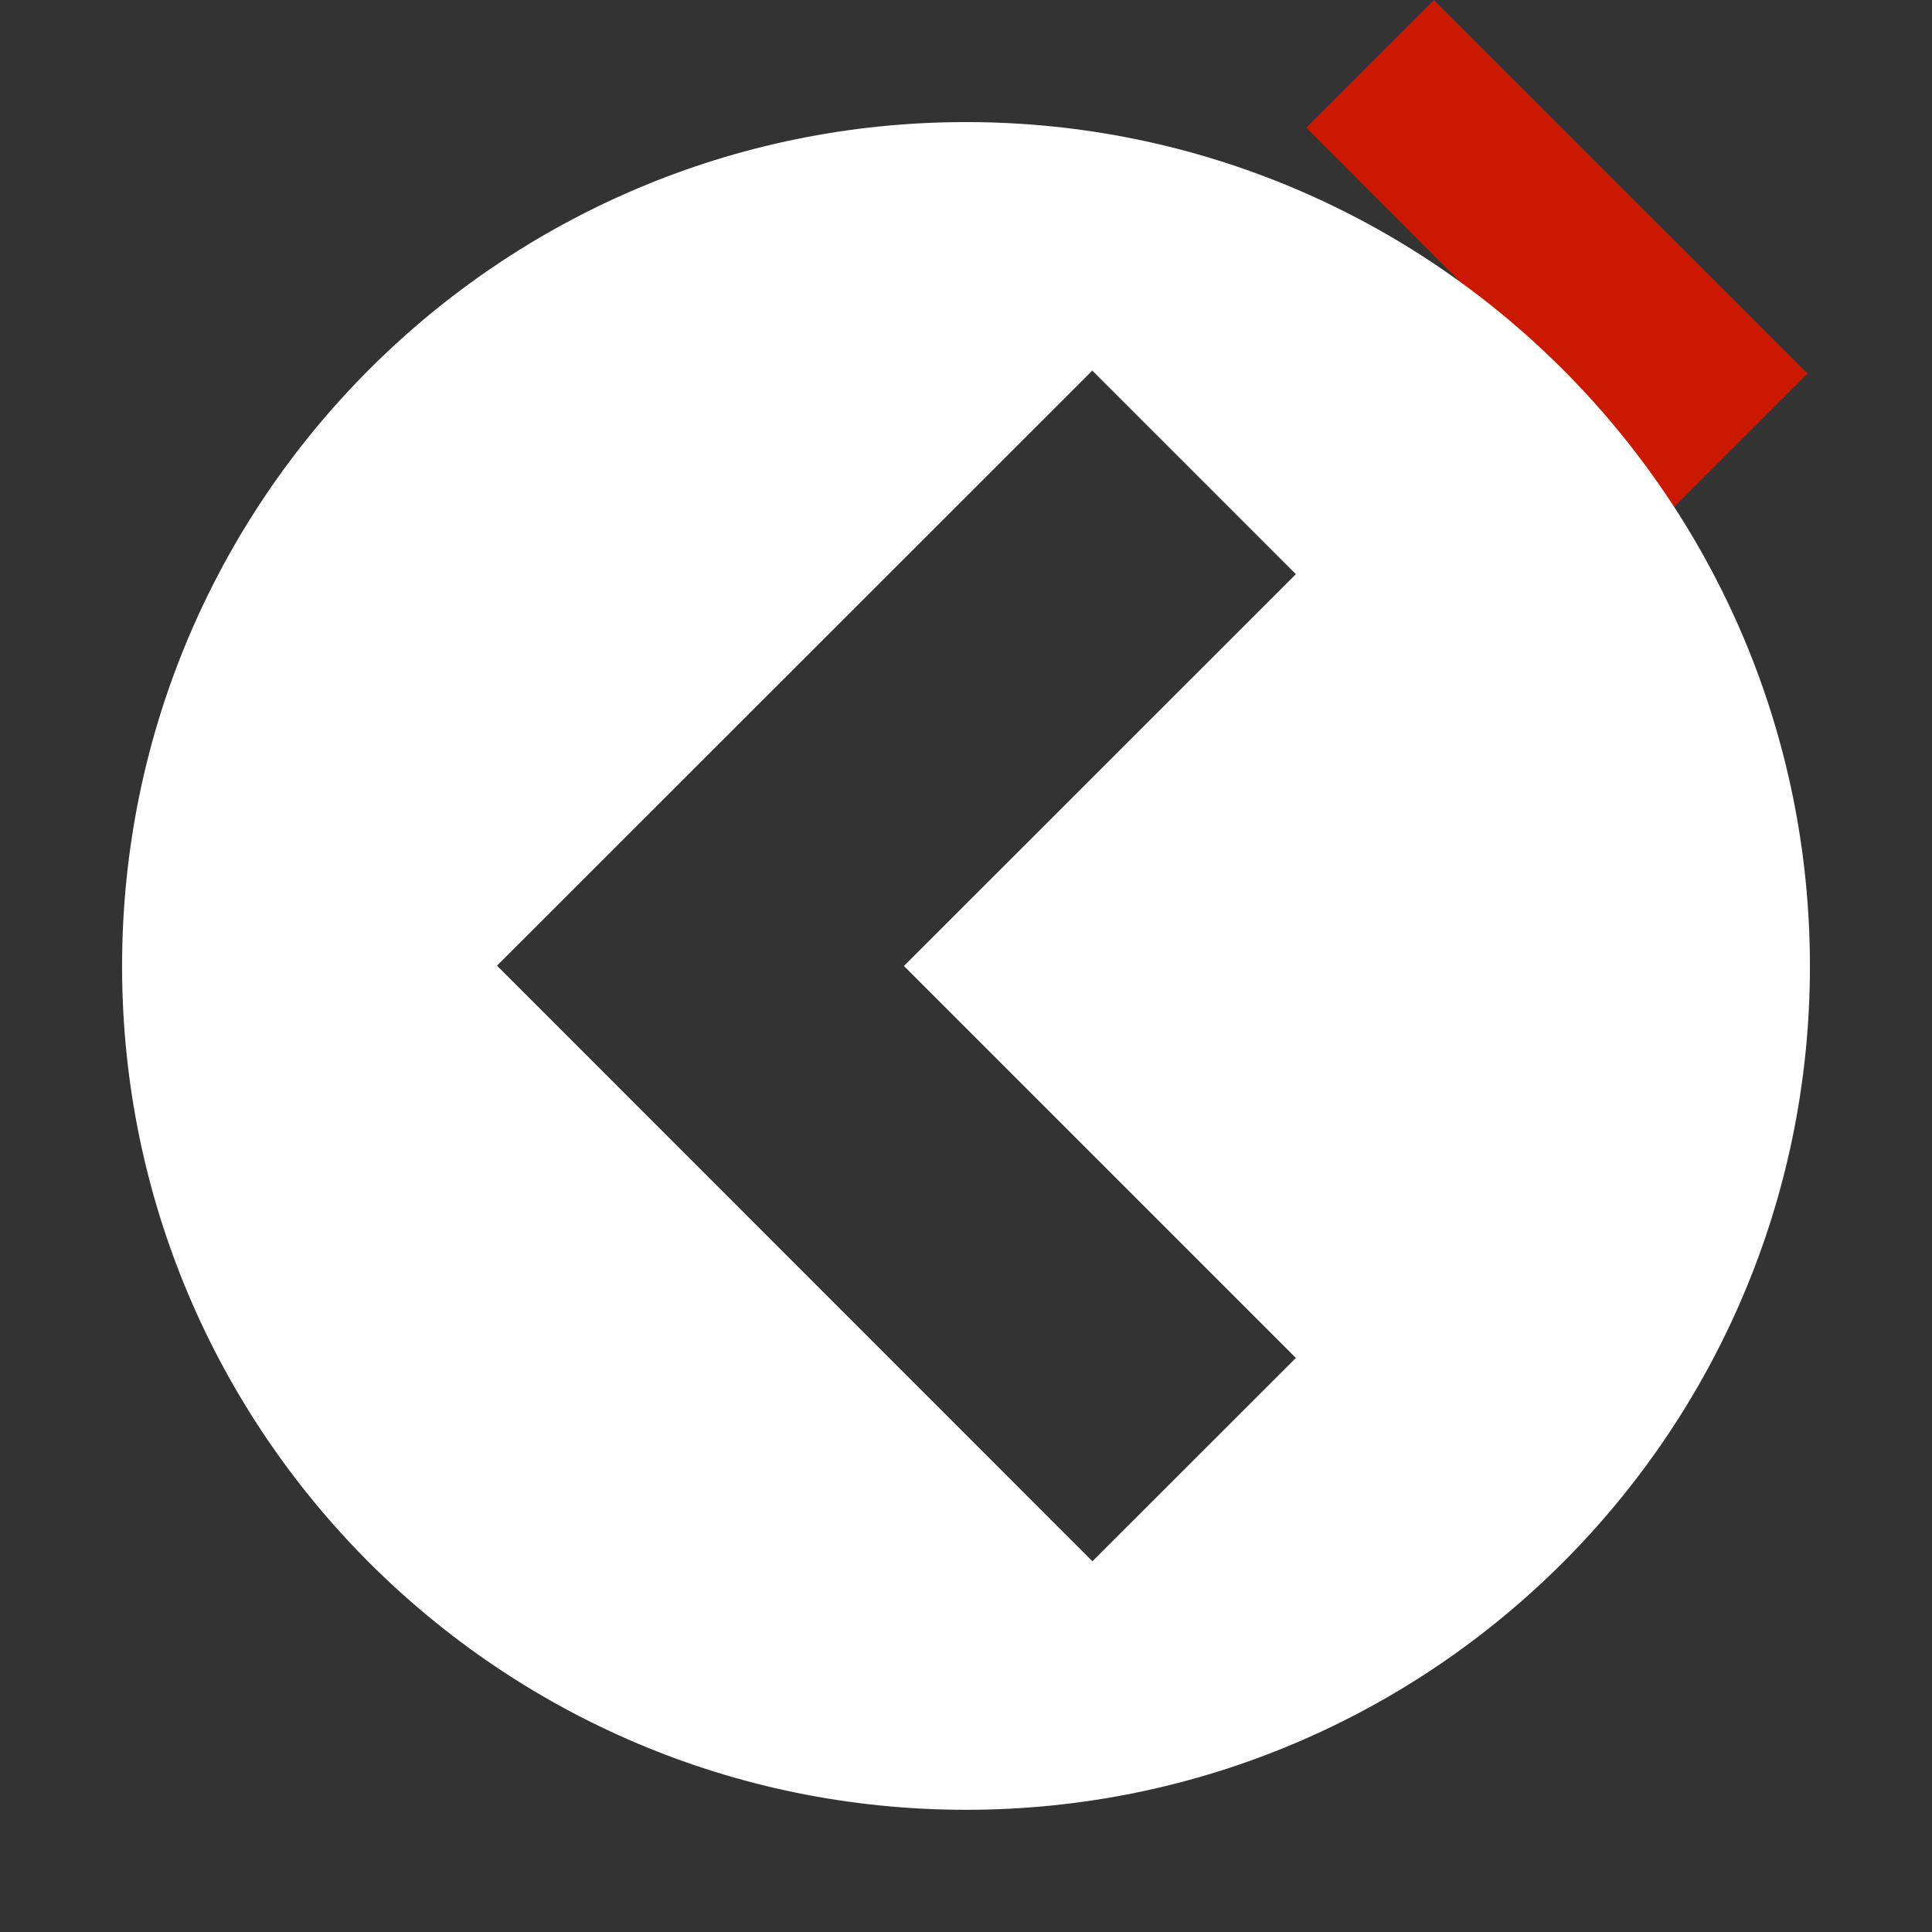 <?xml version="1.0"?><!DOCTYPE svg PUBLIC "-//W3C//DTD SVG 1.1//EN" "http://www.w3.org/Graphics/SVG/1.1/DTD/svg11.dtd"><svg width="16px" height="16px" xmlns="http://www.w3.org/2000/svg" viewBox="0 0 16 16" shape-rendering="geometricPrecision" fill="#fff"><rect x="0" y="0" width="16" height="16" fill="#333333" stroke="none"/><defs><mask id="move_right-path"><rect fill="#fff" width="100%" height="100%"/><polygon points="11.875,-1.414 9.405,1.056 11.44,3.095 9.405,5.132 11.875,7.604 16.385,3.093 " fill="#000"/></mask></defs><polygon points="11.875,0 10.818,1.057 12.853,3.095 10.818,5.132 11.875,6.189 14.97,3.093 " fill="#cb1800"/><g mask="url(#move_right-path)"><g><g><path d="M8,1.011c-3.859,0-6.989,3.13-6.989,6.991c0,3.857,3.129,6.986,6.989,6.986c3.859,0,6.989-3.129,6.989-6.986 C14.989,4.141,11.859,1.011,8,1.011z M10.732,11.246L9.047,12.93L4.116,7.997l4.93-4.928l1.686,1.686L7.486,8L10.732,11.246z"/></g></g></g></svg>